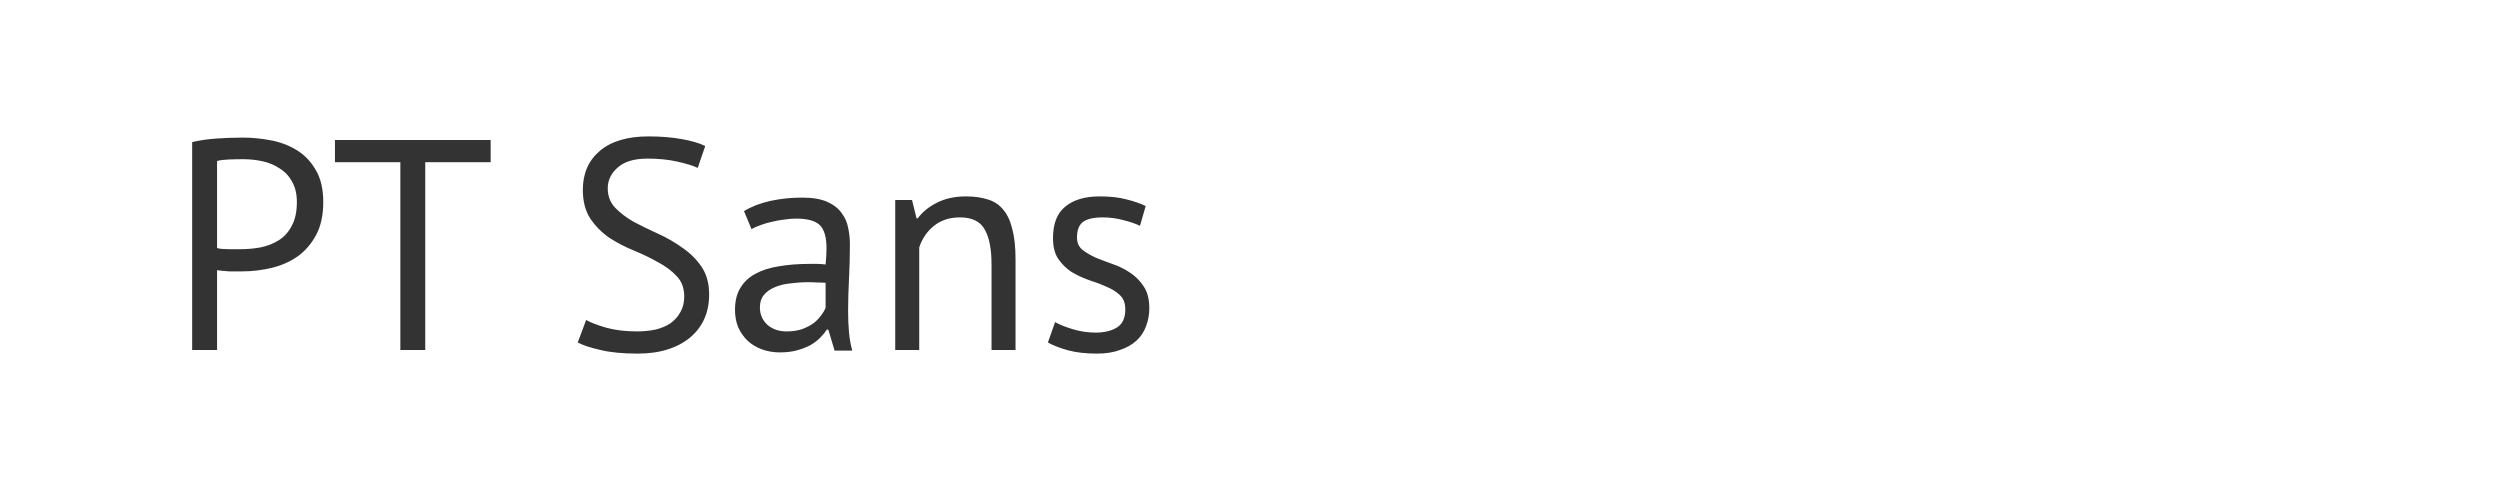 <svg width="150" height="30" viewBox="0 0 150 30" fill="none" xmlns="http://www.w3.org/2000/svg">
<rect width="150" height="30" fill="white"/>
<path d="M11.53 8.526C11.986 8.418 12.478 8.346 13.006 8.31C13.534 8.274 14.056 8.256 14.572 8.256C15.124 8.256 15.682 8.31 16.246 8.418C16.822 8.526 17.344 8.724 17.812 9.012C18.28 9.3 18.658 9.696 18.946 10.2C19.246 10.704 19.396 11.346 19.396 12.126C19.396 12.894 19.258 13.542 18.982 14.07C18.706 14.598 18.34 15.03 17.884 15.366C17.428 15.69 16.906 15.924 16.318 16.068C15.73 16.212 15.124 16.284 14.5 16.284C14.44 16.284 14.338 16.284 14.194 16.284C14.062 16.284 13.918 16.284 13.762 16.284C13.618 16.272 13.474 16.26 13.33 16.248C13.186 16.236 13.084 16.224 13.024 16.212V21H11.53V8.526ZM14.608 9.552C14.296 9.552 13.996 9.558 13.708 9.57C13.42 9.582 13.192 9.612 13.024 9.66V14.88C13.084 14.904 13.18 14.922 13.312 14.934C13.444 14.934 13.582 14.94 13.726 14.952C13.87 14.952 14.008 14.952 14.14 14.952C14.272 14.952 14.368 14.952 14.428 14.952C14.836 14.952 15.238 14.916 15.634 14.844C16.042 14.76 16.408 14.616 16.732 14.412C17.056 14.208 17.314 13.92 17.506 13.548C17.71 13.176 17.812 12.702 17.812 12.126C17.812 11.634 17.716 11.226 17.524 10.902C17.344 10.566 17.098 10.302 16.786 10.11C16.486 9.906 16.144 9.762 15.76 9.678C15.376 9.594 14.992 9.552 14.608 9.552ZM29.439 9.732H25.515V21H24.021V9.732H20.097V8.4H29.439V9.732ZM41.054 17.796C41.054 17.292 40.904 16.884 40.604 16.572C40.304 16.248 39.926 15.966 39.47 15.726C39.026 15.474 38.54 15.24 38.012 15.024C37.484 14.808 36.992 14.55 36.536 14.25C36.092 13.938 35.72 13.56 35.42 13.116C35.12 12.66 34.97 12.084 34.97 11.388C34.97 10.404 35.312 9.624 35.996 9.048C36.68 8.472 37.652 8.184 38.912 8.184C39.644 8.184 40.31 8.238 40.91 8.346C41.51 8.454 41.978 8.592 42.314 8.76L41.864 10.074C41.588 9.942 41.18 9.816 40.64 9.696C40.112 9.576 39.512 9.516 38.84 9.516C38.048 9.516 37.454 9.696 37.058 10.056C36.662 10.404 36.464 10.818 36.464 11.298C36.464 11.766 36.614 12.156 36.914 12.468C37.214 12.78 37.586 13.062 38.03 13.314C38.486 13.554 38.978 13.794 39.506 14.034C40.034 14.274 40.52 14.556 40.964 14.88C41.42 15.192 41.798 15.57 42.098 16.014C42.398 16.458 42.548 17.01 42.548 17.67C42.548 18.21 42.452 18.696 42.26 19.128C42.068 19.56 41.786 19.932 41.414 20.244C41.042 20.556 40.592 20.796 40.064 20.964C39.536 21.132 38.936 21.216 38.264 21.216C37.364 21.216 36.62 21.144 36.032 21C35.444 20.868 34.988 20.718 34.664 20.55L35.168 19.2C35.444 19.356 35.852 19.512 36.392 19.668C36.932 19.812 37.538 19.884 38.21 19.884C38.606 19.884 38.978 19.848 39.326 19.776C39.674 19.692 39.974 19.566 40.226 19.398C40.478 19.218 40.676 18.996 40.82 18.732C40.976 18.468 41.054 18.156 41.054 17.796ZM44.64 12.666C45.096 12.39 45.624 12.186 46.224 12.054C46.836 11.922 47.472 11.856 48.132 11.856C48.756 11.856 49.254 11.94 49.626 12.108C50.01 12.276 50.298 12.498 50.49 12.774C50.694 13.038 50.826 13.332 50.886 13.656C50.958 13.98 50.994 14.304 50.994 14.628C50.994 15.348 50.976 16.05 50.94 16.734C50.904 17.418 50.886 18.066 50.886 18.678C50.886 19.122 50.904 19.542 50.94 19.938C50.976 20.334 51.042 20.7 51.138 21.036H50.076L49.698 19.776H49.608C49.5 19.944 49.362 20.112 49.194 20.28C49.038 20.436 48.846 20.58 48.618 20.712C48.39 20.832 48.126 20.934 47.826 21.018C47.526 21.102 47.184 21.144 46.8 21.144C46.416 21.144 46.056 21.084 45.72 20.964C45.396 20.844 45.114 20.676 44.874 20.46C44.634 20.232 44.442 19.962 44.298 19.65C44.166 19.338 44.1 18.984 44.1 18.588C44.1 18.06 44.208 17.622 44.424 17.274C44.64 16.914 44.94 16.632 45.324 16.428C45.72 16.212 46.188 16.062 46.728 15.978C47.28 15.882 47.886 15.834 48.546 15.834C48.714 15.834 48.876 15.834 49.032 15.834C49.2 15.834 49.368 15.846 49.536 15.87C49.572 15.51 49.59 15.186 49.59 14.898C49.59 14.238 49.458 13.776 49.194 13.512C48.93 13.248 48.45 13.116 47.754 13.116C47.55 13.116 47.328 13.134 47.088 13.17C46.86 13.194 46.62 13.236 46.368 13.296C46.128 13.344 45.894 13.41 45.666 13.494C45.45 13.566 45.258 13.65 45.09 13.746L44.64 12.666ZM47.196 19.884C47.532 19.884 47.832 19.842 48.096 19.758C48.36 19.662 48.588 19.548 48.78 19.416C48.972 19.272 49.128 19.116 49.248 18.948C49.38 18.78 49.476 18.618 49.536 18.462V16.968C49.368 16.956 49.194 16.95 49.014 16.95C48.846 16.938 48.678 16.932 48.51 16.932C48.138 16.932 47.772 16.956 47.412 17.004C47.064 17.04 46.752 17.118 46.476 17.238C46.212 17.346 45.996 17.502 45.828 17.706C45.672 17.898 45.594 18.144 45.594 18.444C45.594 18.864 45.744 19.212 46.044 19.488C46.344 19.752 46.728 19.884 47.196 19.884ZM59.492 21V15.87C59.492 14.934 59.354 14.232 59.078 13.764C58.814 13.284 58.322 13.044 57.602 13.044C56.966 13.044 56.438 13.218 56.018 13.566C55.61 13.902 55.322 14.328 55.154 14.844V21H53.714V12H54.722L54.992 13.098H55.064C55.352 12.714 55.736 12.402 56.216 12.162C56.708 11.91 57.29 11.784 57.962 11.784C58.454 11.784 58.886 11.844 59.258 11.964C59.63 12.072 59.936 12.27 60.176 12.558C60.428 12.846 60.614 13.236 60.734 13.728C60.866 14.208 60.932 14.82 60.932 15.564V21H59.492ZM67.518 18.552C67.518 18.192 67.41 17.91 67.194 17.706C66.978 17.502 66.708 17.334 66.384 17.202C66.072 17.058 65.724 16.926 65.34 16.806C64.968 16.674 64.62 16.512 64.296 16.32C63.984 16.116 63.72 15.858 63.504 15.546C63.288 15.234 63.18 14.814 63.18 14.286C63.18 13.422 63.426 12.792 63.918 12.396C64.41 11.988 65.094 11.784 65.97 11.784C66.618 11.784 67.158 11.844 67.59 11.964C68.034 12.072 68.418 12.204 68.742 12.36L68.4 13.548C68.124 13.416 67.788 13.302 67.392 13.206C67.008 13.098 66.594 13.044 66.15 13.044C65.622 13.044 65.232 13.134 64.98 13.314C64.74 13.494 64.62 13.806 64.62 14.25C64.62 14.562 64.728 14.808 64.944 14.988C65.16 15.156 65.424 15.312 65.736 15.456C66.06 15.588 66.408 15.72 66.78 15.852C67.164 15.984 67.512 16.158 67.824 16.374C68.148 16.59 68.418 16.866 68.634 17.202C68.85 17.526 68.958 17.958 68.958 18.498C68.958 18.882 68.892 19.242 68.76 19.578C68.64 19.914 68.448 20.202 68.184 20.442C67.92 20.682 67.59 20.868 67.194 21C66.81 21.144 66.354 21.216 65.826 21.216C65.142 21.216 64.56 21.15 64.08 21.018C63.6 20.886 63.198 20.73 62.874 20.55L63.306 19.326C63.582 19.482 63.942 19.626 64.386 19.758C64.83 19.89 65.28 19.956 65.736 19.956C66.252 19.956 66.678 19.854 67.014 19.65C67.35 19.446 67.518 19.08 67.518 18.552Z" fill="#333333"/>
</svg>
